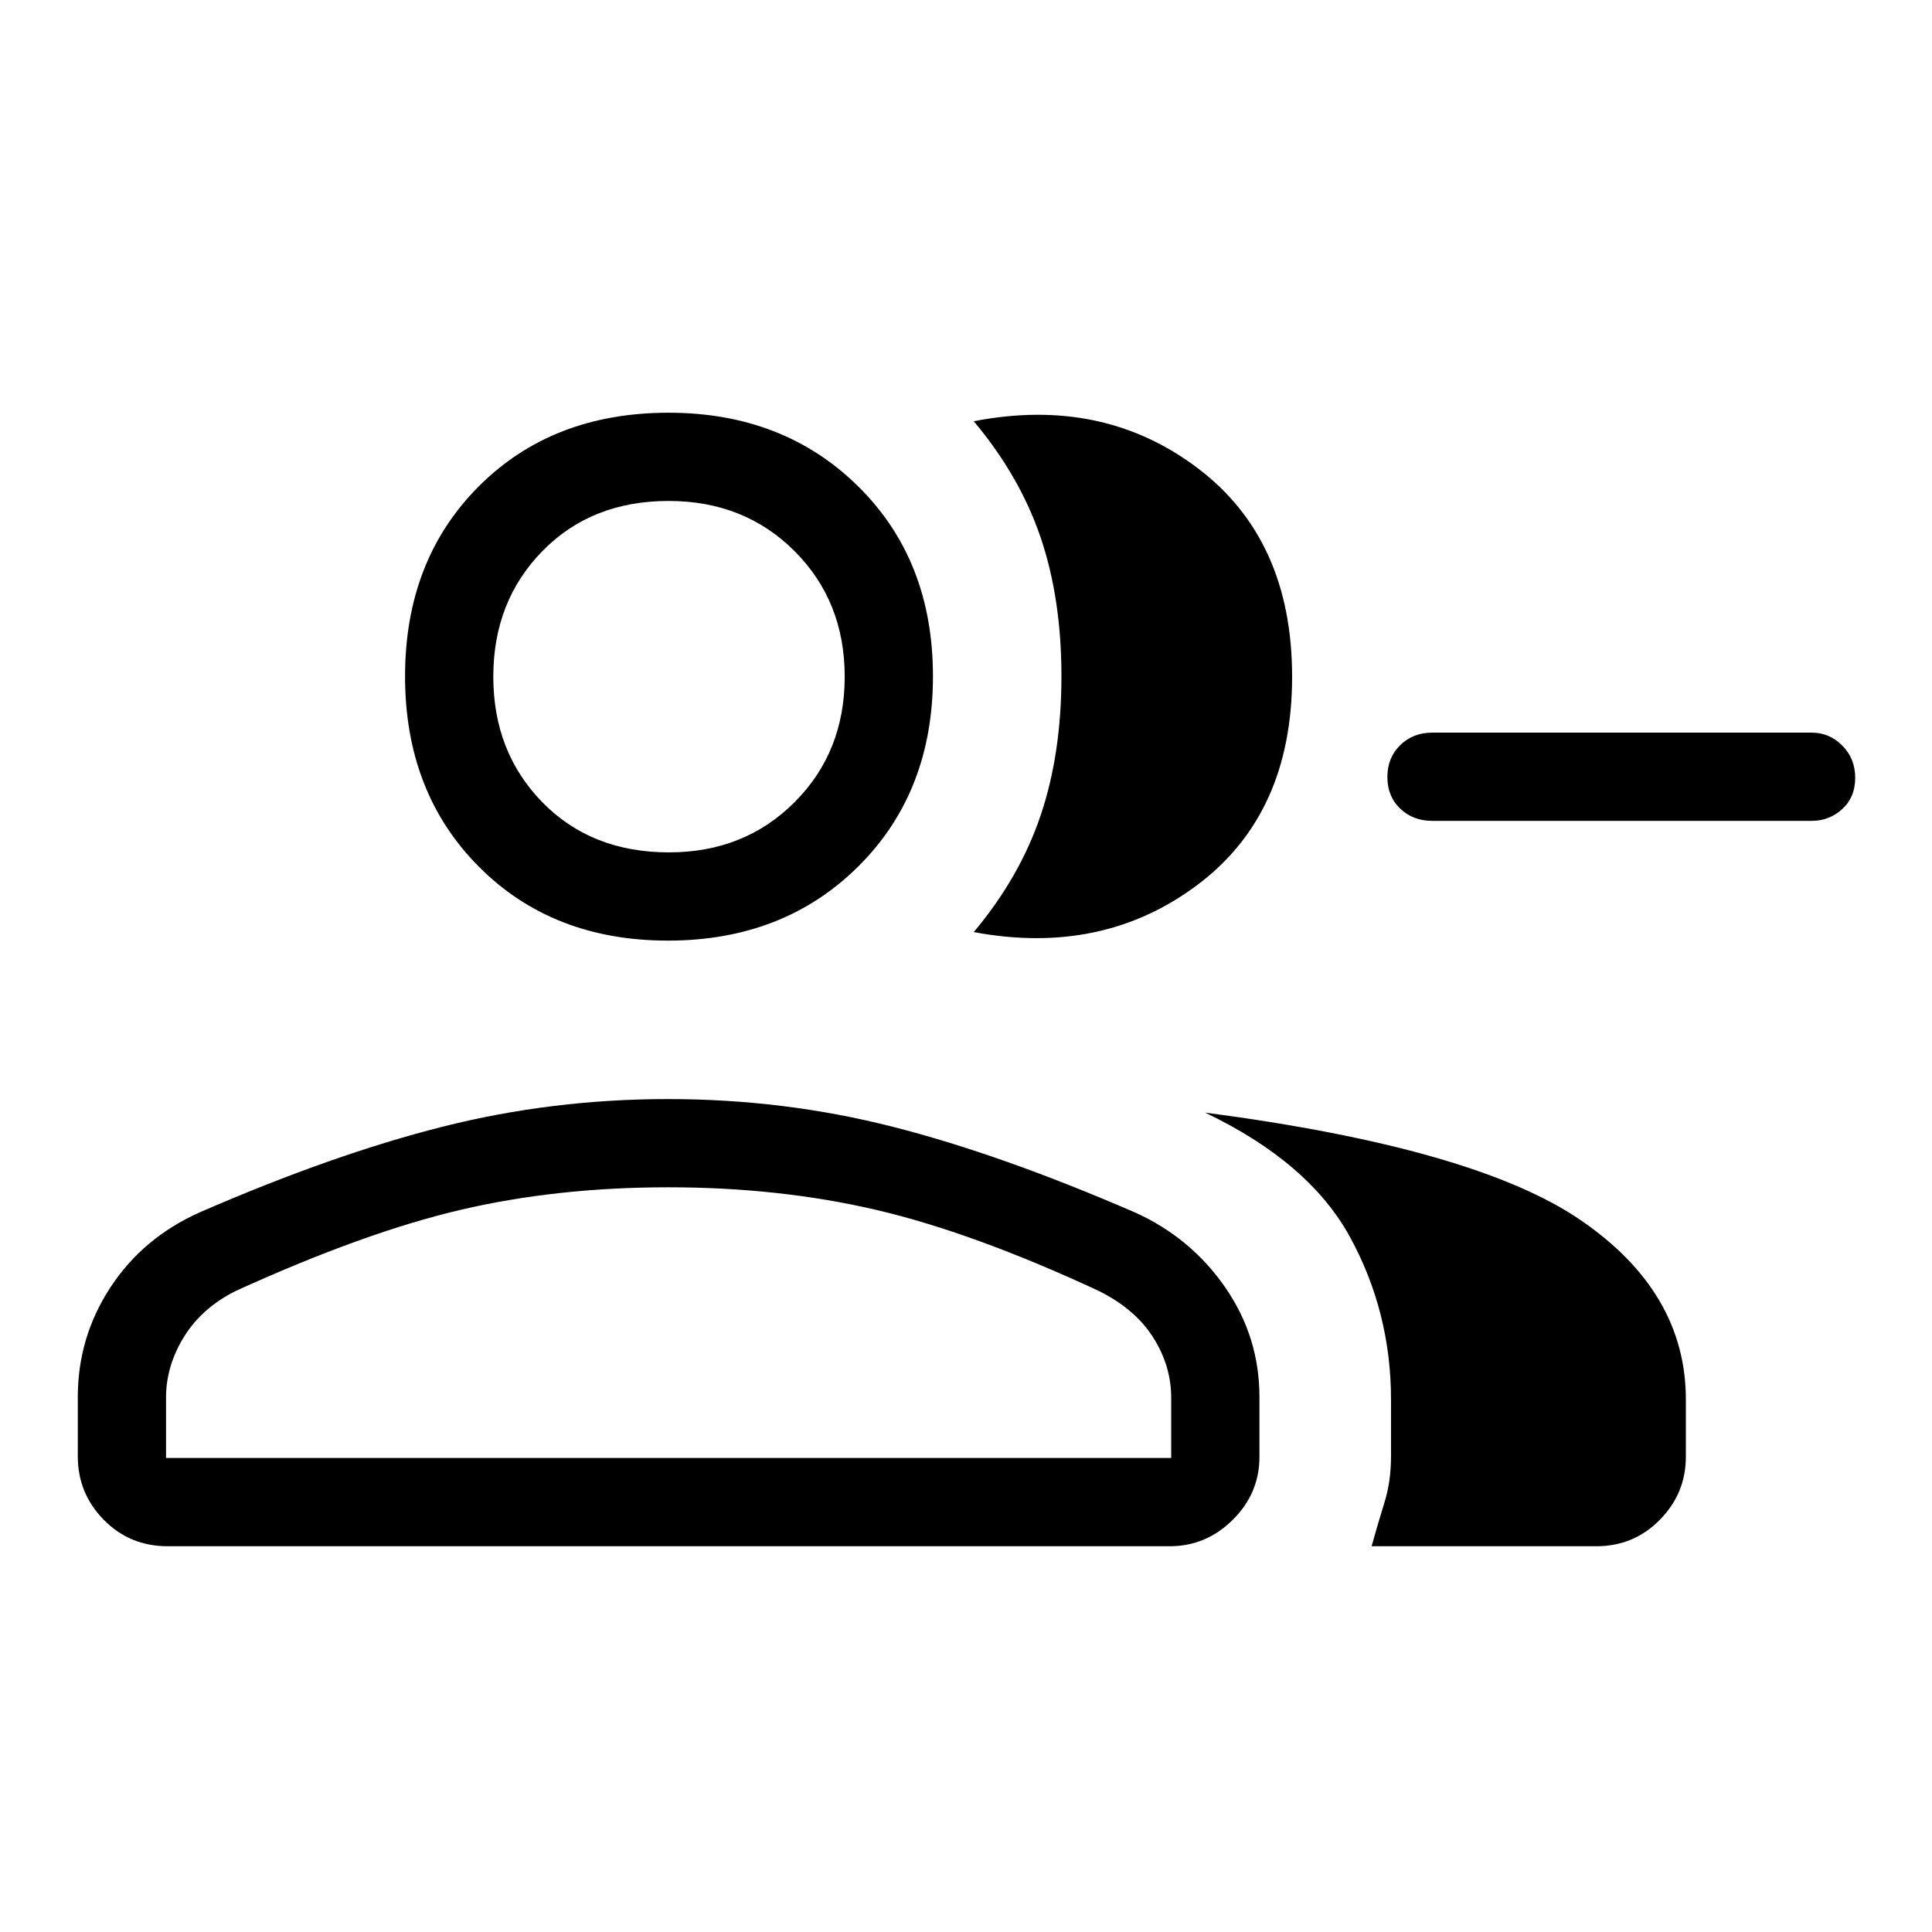 <svg xmlns="http://www.w3.org/2000/svg" height="48" viewBox="0 -960 960 960" width="48"><path d="M483.85-496.85q22.79-27.16 33.18-57.82 10.39-30.67 10.39-69.29 0-38.62-10.38-69.1-10.39-30.48-33.19-57.63 63.84-12.39 111.01 23.11 47.18 35.5 47.18 103.81T594.86-520.2q-47.17 35.27-111.01 23.35Zm197.69 305.16q3.15-11.32 6.4-21.77 3.25-10.46 3.25-22.94v-28.06q0-43.5-20.31-80.74-20.32-37.23-72.07-61.95Q732.92-389.6 785.3-353.8q52.39 35.79 52.39 89.17v28.56q0 18.11-12.93 31.24-12.92 13.14-31.48 13.14H681.54Zm218.73-360.43H711.65q-9.53 0-15.9-6.08-6.37-6.08-6.37-15.69t6.37-15.84q6.37-6.23 15.9-6.23h188.62q8.73 0 15.15 6.43 6.42 6.42 6.42 16.03 0 9.62-6.42 15.5-6.42 5.88-15.15 5.88Zm-568.38 59.5q-57.48 0-94.05-36.83t-36.57-94.49q0-57.66 36.55-94.32 36.54-36.66 94.41-36.66 57.14 0 94.24 36.64 37.11 36.64 37.11 94.3 0 57.65-37.11 94.51-37.1 36.85-94.58 36.85ZM38.66-236.31v-29.52q0-29.71 16.18-54.44 16.18-24.74 44.5-37.37 66.28-28.82 120.66-42.53 54.39-13.71 111.93-13.71 57.53 0 111.47 13.71t120.86 42.76q27.51 12.49 44.53 37.08 17.02 24.59 17.02 54.51v29.75q0 18.08-13.24 31.23-13.24 13.15-31.3 13.15h-498q-18.81 0-31.71-13.14-12.9-13.13-12.9-31.48Zm293.76-300.15q37.47 0 62.39-24.92 24.92-24.93 24.92-62.39t-24.92-62.38q-24.92-24.93-62.58-24.93-38.34 0-62.73 24.93-24.38 24.92-24.38 62.38t24.36 62.39q24.36 24.92 62.94 24.92ZM82.5-235.54h499.46v-29.94q0-15.88-9.02-30.05-9.02-14.16-27.17-23.12-62.46-29-110.54-40.2-48.08-11.19-103.13-11.19-55.33 0-103.18 11.19-47.84 11.2-111.53 40.2-16.93 8.34-25.91 22.82t-8.98 30.3v29.99Zm249.92-388.23Zm0 388.23Z"/></svg>